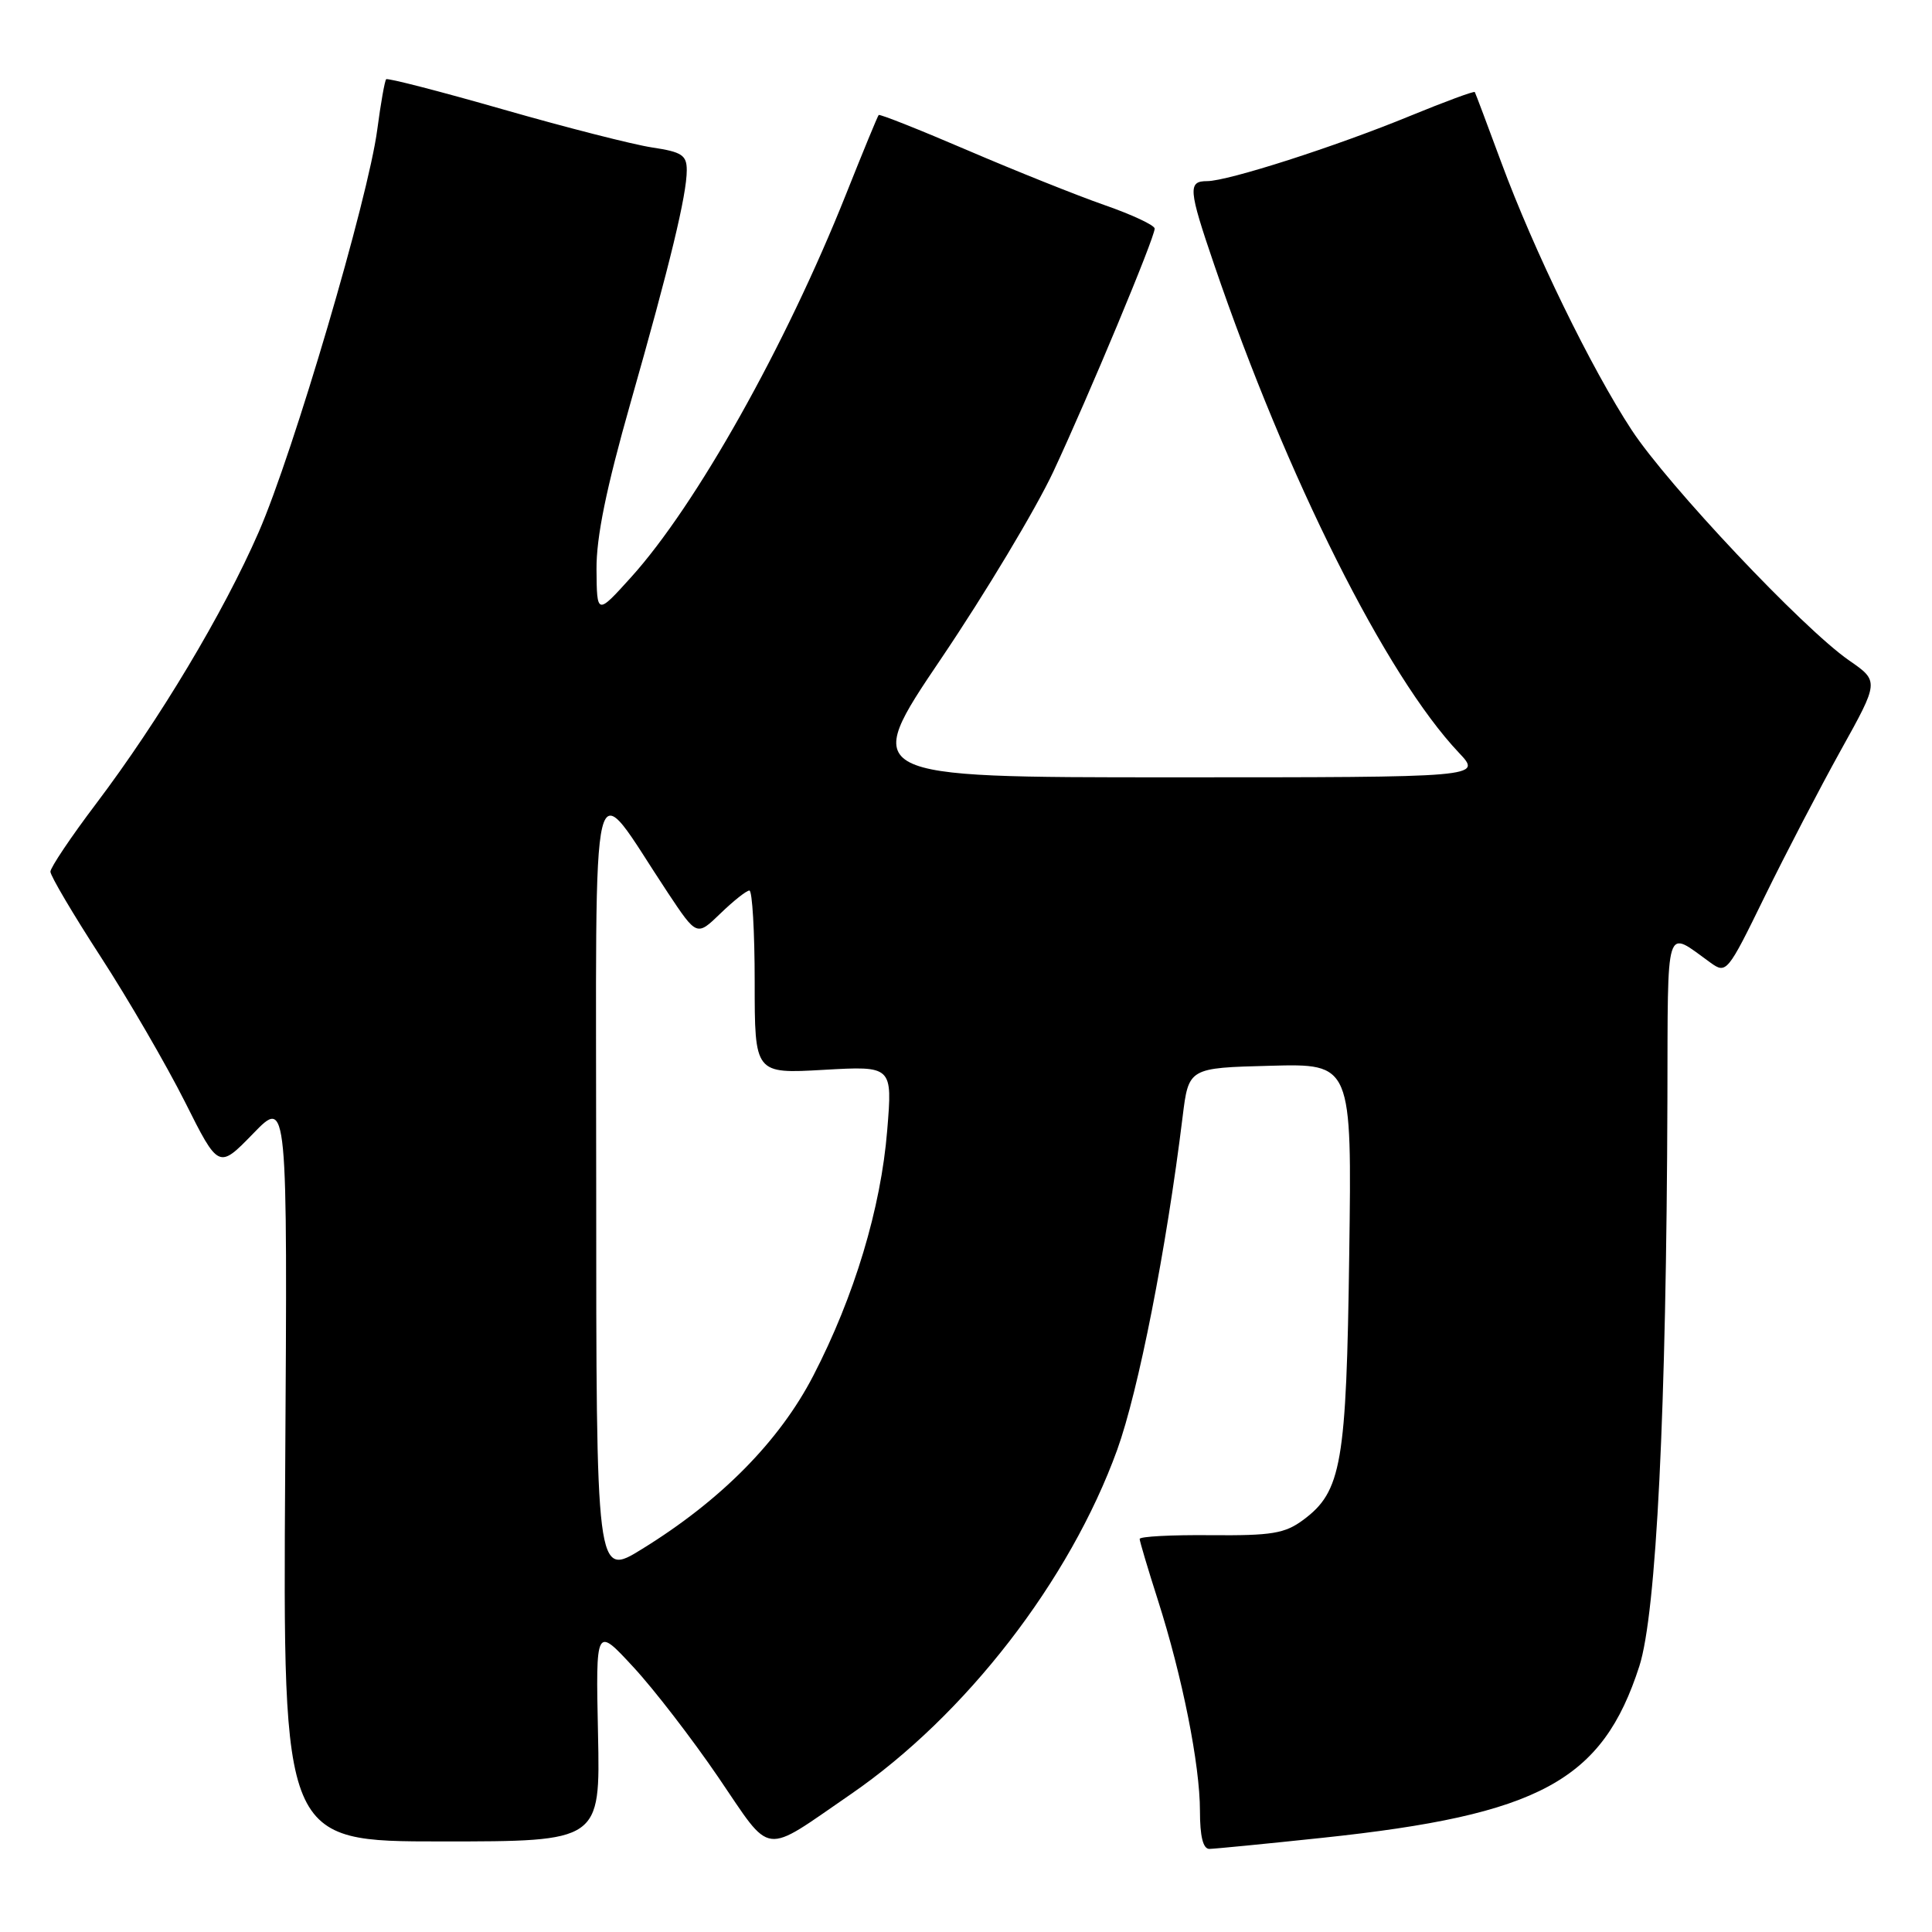 <?xml version="1.0" encoding="UTF-8" standalone="no"?>
<!DOCTYPE svg PUBLIC "-//W3C//DTD SVG 1.1//EN" "http://www.w3.org/Graphics/SVG/1.1/DTD/svg11.dtd" >
<svg xmlns="http://www.w3.org/2000/svg" xmlns:xlink="http://www.w3.org/1999/xlink" version="1.1" viewBox="0 0 256 256">
 <g >
 <path fill="currentColor"
d=" M 112.71 237.76 C 127.94 227.29 141.75 209.45 148.03 192.12 C 150.85 184.31 154.54 165.58 156.70 148.00 C 157.50 141.50 157.50 141.50 168.31 141.22 C 179.13 140.93 179.13 140.93 178.78 166.22 C 178.41 193.94 177.77 197.63 172.68 201.40 C 170.25 203.20 168.51 203.49 160.43 203.42 C 155.24 203.37 151.01 203.59 151.01 203.92 C 151.02 204.24 152.10 207.88 153.42 212.00 C 156.67 222.16 159.00 233.86 159.00 239.96 C 159.00 243.33 159.41 245.00 160.25 244.99 C 160.94 244.98 167.68 244.32 175.23 243.52 C 204.01 240.47 212.32 235.97 217.22 220.78 C 219.48 213.76 220.81 186.87 220.94 145.71 C 221.01 121.78 220.56 123.18 226.65 127.56 C 228.75 129.07 228.91 128.88 233.83 118.80 C 236.60 113.14 241.15 104.40 243.93 99.39 C 249.00 90.27 249.00 90.27 245.00 87.50 C 238.92 83.29 221.02 64.31 216.21 56.99 C 210.85 48.82 203.24 33.20 198.92 21.50 C 197.09 16.55 195.52 12.37 195.42 12.20 C 195.32 12.04 191.48 13.46 186.87 15.35 C 177.01 19.41 162.71 24.00 159.95 24.00 C 157.38 24.00 157.47 25.08 160.88 35.06 C 170.54 63.36 183.67 89.56 193.32 99.75 C 196.39 103.00 196.39 103.00 155.24 103.00 C 114.08 103.00 114.08 103.00 124.72 87.25 C 130.57 78.59 137.25 67.45 139.57 62.50 C 144.29 52.39 153.00 31.50 153.00 30.29 C 153.00 29.85 150.02 28.45 146.37 27.18 C 142.73 25.91 134.56 22.64 128.22 19.92 C 121.88 17.20 116.58 15.09 116.43 15.24 C 116.29 15.38 114.34 20.12 112.09 25.77 C 104.11 45.80 92.25 66.94 83.61 76.50 C 79.09 81.50 79.09 81.50 79.04 75.44 C 79.01 71.15 80.33 64.71 83.53 53.44 C 88.79 34.97 91.00 25.82 91.00 22.55 C 91.00 20.56 90.35 20.13 86.41 19.54 C 83.89 19.16 75.00 16.89 66.67 14.50 C 58.33 12.11 51.36 10.31 51.17 10.50 C 50.98 10.69 50.45 13.69 49.99 17.17 C 48.78 26.34 38.87 59.99 34.28 70.50 C 29.63 81.17 21.10 95.42 12.73 106.50 C 9.40 110.90 6.69 114.95 6.68 115.50 C 6.68 116.05 9.68 121.13 13.35 126.79 C 17.02 132.45 22.03 141.09 24.50 145.99 C 28.97 154.91 28.97 154.91 33.54 150.21 C 38.10 145.50 38.10 145.50 37.79 194.75 C 37.48 244.00 37.48 244.00 58.51 244.00 C 79.54 244.00 79.54 244.00 79.24 229.75 C 78.94 215.50 78.94 215.50 83.91 220.88 C 86.65 223.83 91.72 230.42 95.19 235.51 C 102.40 246.09 100.88 245.89 112.71 237.76 Z  M 79.00 156.85 C 79.00 98.26 77.97 102.44 88.49 118.29 C 92.33 124.07 92.33 124.07 95.46 121.04 C 97.19 119.37 98.91 118.00 99.30 118.00 C 99.68 118.00 100.00 123.46 100.00 130.14 C 100.00 142.28 100.00 142.28 109.13 141.76 C 118.26 141.24 118.26 141.24 117.56 149.77 C 116.73 160.07 113.20 171.79 107.77 182.28 C 103.28 190.96 95.54 198.80 85.08 205.25 C 79.00 209.01 79.00 209.01 79.00 156.85 Z "/>
</g>
</svg>